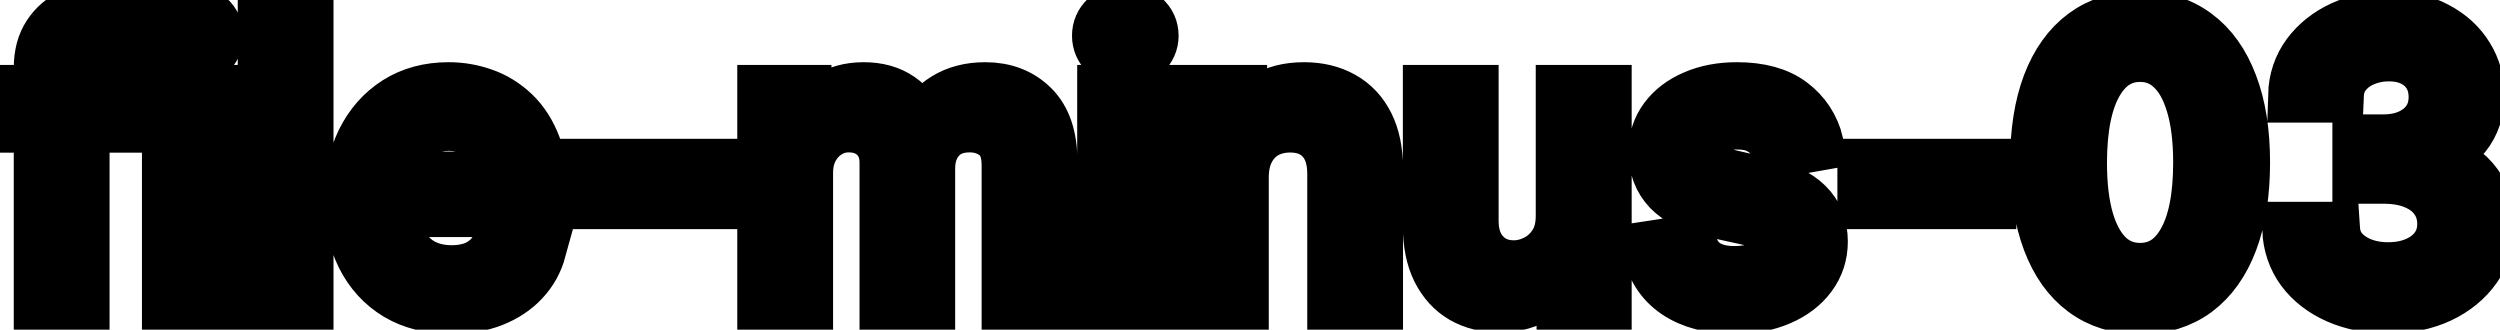 <svg viewBox="0 0 91 12" fill="none" stroke-width="2" stroke="currentColor" aria-hidden="true">
  <path d="M4.634 3.364V4.557H0.318V3.364H4.634ZM1.501 11V2.479C1.501 2.001 1.606 1.605 1.815 1.29C2.023 0.972 2.3 0.735 2.645 0.58C2.99 0.42 3.364 0.341 3.768 0.341C4.067 0.341 4.322 0.366 4.534 0.415C4.746 0.462 4.904 0.505 5.006 0.545L4.658 1.748C4.589 1.728 4.499 1.705 4.39 1.678C4.281 1.648 4.148 1.634 3.992 1.634C3.631 1.634 3.372 1.723 3.217 1.902C3.064 2.081 2.988 2.339 2.988 2.678V11H1.501ZM6.167 11V3.364H7.654V11H6.167ZM6.918 2.185C6.659 2.185 6.437 2.099 6.252 1.927C6.069 1.751 5.978 1.542 5.978 1.3C5.978 1.055 6.069 0.846 6.252 0.674C6.437 0.498 6.659 0.411 6.918 0.411C7.176 0.411 7.397 0.498 7.579 0.674C7.765 0.846 7.858 1.055 7.858 1.3C7.858 1.542 7.765 1.751 7.579 1.927C7.397 2.099 7.176 2.185 6.918 2.185ZM11.14 0.818V11H9.654V0.818H11.14ZM16.431 11.154C15.679 11.154 15.031 10.993 14.487 10.672C13.947 10.347 13.529 9.891 13.234 9.305C12.943 8.715 12.797 8.024 12.797 7.232C12.797 6.449 12.943 5.76 13.234 5.163C13.529 4.567 13.94 4.101 14.467 3.766C14.998 3.432 15.617 3.264 16.327 3.264C16.758 3.264 17.175 3.335 17.579 3.478C17.984 3.62 18.347 3.844 18.668 4.149C18.99 4.454 19.243 4.85 19.429 5.337C19.615 5.821 19.707 6.41 19.707 7.102V7.629H13.637V6.516H18.251C18.251 6.125 18.171 5.778 18.012 5.477C17.853 5.172 17.629 4.931 17.341 4.756C17.056 4.58 16.721 4.492 16.337 4.492C15.919 4.492 15.555 4.595 15.243 4.8C14.935 5.003 14.696 5.268 14.527 5.596C14.361 5.921 14.278 6.274 14.278 6.655V7.525C14.278 8.035 14.368 8.469 14.547 8.827C14.729 9.185 14.983 9.459 15.307 9.648C15.632 9.833 16.012 9.926 16.446 9.926C16.728 9.926 16.985 9.886 17.217 9.807C17.449 9.724 17.649 9.601 17.818 9.439C17.987 9.277 18.116 9.076 18.206 8.837L19.613 9.091C19.5 9.505 19.298 9.868 19.006 10.18C18.718 10.488 18.355 10.728 17.918 10.901C17.483 11.07 16.988 11.154 16.431 11.154ZM25.856 6.053V7.341H21.342V6.053H25.856ZM27.837 11V3.364H29.264V4.607H29.358C29.518 4.186 29.778 3.857 30.139 3.622C30.5 3.384 30.933 3.264 31.437 3.264C31.947 3.264 32.375 3.384 32.719 3.622C33.067 3.861 33.324 4.189 33.49 4.607H33.569C33.752 4.199 34.042 3.874 34.44 3.632C34.837 3.387 35.311 3.264 35.861 3.264C36.554 3.264 37.119 3.481 37.557 3.915C37.998 4.35 38.218 5.004 38.218 5.879V11H36.731V6.018C36.731 5.501 36.59 5.127 36.309 4.895C36.027 4.663 35.691 4.547 35.3 4.547C34.816 4.547 34.44 4.696 34.171 4.994C33.903 5.289 33.768 5.669 33.768 6.133V11H32.287V5.924C32.287 5.51 32.157 5.177 31.899 4.925C31.64 4.673 31.304 4.547 30.89 4.547C30.608 4.547 30.348 4.621 30.109 4.771C29.874 4.916 29.683 5.12 29.538 5.382C29.395 5.644 29.324 5.947 29.324 6.292V11H27.837ZM40.21 11V3.364H41.697V11H40.21ZM40.961 2.185C40.702 2.185 40.48 2.099 40.295 1.927C40.112 1.751 40.021 1.542 40.021 1.3C40.021 1.055 40.112 0.846 40.295 0.674C40.48 0.498 40.702 0.411 40.961 0.411C41.219 0.411 41.44 0.498 41.622 0.674C41.808 0.846 41.901 1.055 41.901 1.3C41.901 1.542 41.808 1.751 41.622 1.927C41.44 2.099 41.219 2.185 40.961 2.185ZM45.183 6.466V11H43.697V3.364H45.123V4.607H45.218C45.394 4.202 45.669 3.877 46.043 3.632C46.421 3.387 46.897 3.264 47.47 3.264C47.99 3.264 48.446 3.374 48.837 3.592C49.228 3.808 49.532 4.129 49.747 4.557C49.962 4.984 50.07 5.513 50.07 6.143V11H48.584V6.322C48.584 5.768 48.44 5.336 48.151 5.024C47.863 4.709 47.467 4.552 46.963 4.552C46.618 4.552 46.312 4.626 46.043 4.776C45.778 4.925 45.568 5.143 45.412 5.432C45.259 5.717 45.183 6.062 45.183 6.466ZM56.901 7.833V3.364H58.393V11H56.931V9.678H56.851C56.676 10.085 56.394 10.425 56.006 10.697C55.622 10.965 55.143 11.099 54.569 11.099C54.079 11.099 53.645 10.992 53.267 10.776C52.892 10.557 52.597 10.234 52.382 9.807C52.17 9.379 52.064 8.851 52.064 8.221V3.364H53.55V8.042C53.55 8.562 53.694 8.977 53.983 9.285C54.271 9.593 54.646 9.747 55.106 9.747C55.385 9.747 55.661 9.678 55.937 9.538C56.215 9.399 56.445 9.189 56.628 8.907C56.813 8.625 56.904 8.267 56.901 7.833ZM66.112 5.228L64.765 5.467C64.709 5.294 64.619 5.13 64.496 4.974C64.377 4.819 64.215 4.691 64.009 4.592C63.804 4.492 63.547 4.442 63.239 4.442C62.818 4.442 62.466 4.537 62.185 4.726C61.903 4.911 61.762 5.152 61.762 5.447C61.762 5.702 61.856 5.907 62.045 6.063C62.234 6.219 62.539 6.347 62.96 6.446L64.173 6.724C64.876 6.887 65.4 7.137 65.744 7.475C66.089 7.813 66.261 8.252 66.261 8.793C66.261 9.25 66.129 9.658 65.864 10.016C65.602 10.37 65.236 10.649 64.765 10.851C64.298 11.053 63.756 11.154 63.139 11.154C62.284 11.154 61.586 10.972 61.046 10.607C60.506 10.239 60.175 9.717 60.052 9.041L61.489 8.822C61.578 9.197 61.762 9.48 62.041 9.673C62.319 9.862 62.682 9.956 63.129 9.956C63.617 9.956 64.006 9.855 64.298 9.653C64.589 9.447 64.735 9.197 64.735 8.902C64.735 8.663 64.646 8.463 64.467 8.3C64.291 8.138 64.021 8.015 63.656 7.933L62.364 7.649C61.651 7.487 61.124 7.228 60.783 6.874C60.445 6.519 60.276 6.07 60.276 5.526C60.276 5.076 60.401 4.681 60.653 4.343C60.905 4.005 61.253 3.741 61.697 3.553C62.142 3.36 62.65 3.264 63.224 3.264C64.049 3.264 64.699 3.443 65.173 3.801C65.647 4.156 65.96 4.631 66.112 5.228ZM72.395 6.053V7.341H67.881V6.053H72.395ZM77.901 11.169C77.116 11.166 76.444 10.959 75.888 10.548C75.331 10.137 74.905 9.538 74.61 8.753C74.315 7.967 74.167 7.021 74.167 5.914C74.167 4.81 74.315 3.867 74.61 3.085C74.908 2.303 75.336 1.706 75.893 1.295C76.453 0.884 77.122 0.679 77.901 0.679C78.68 0.679 79.348 0.886 79.905 1.3C80.462 1.711 80.887 2.308 81.182 3.09C81.481 3.869 81.63 4.81 81.63 5.914C81.63 7.024 81.482 7.972 81.187 8.758C80.892 9.54 80.466 10.138 79.91 10.553C79.353 10.963 78.683 11.169 77.901 11.169ZM77.901 9.842C78.591 9.842 79.129 9.505 79.517 8.832C79.908 8.16 80.103 7.187 80.103 5.914C80.103 5.069 80.014 4.355 79.835 3.771C79.659 3.185 79.406 2.741 79.074 2.439C78.746 2.134 78.355 1.982 77.901 1.982C77.215 1.982 76.676 2.32 76.285 2.996C75.894 3.672 75.697 4.645 75.694 5.914C75.694 6.763 75.781 7.48 75.957 8.067C76.136 8.65 76.39 9.093 76.718 9.394C77.046 9.692 77.44 9.842 77.901 9.842ZM86.938 11.139C86.255 11.139 85.646 11.021 85.109 10.786C84.575 10.551 84.153 10.224 83.841 9.807C83.533 9.386 83.367 8.899 83.344 8.345H84.905C84.925 8.647 85.026 8.909 85.208 9.131C85.394 9.349 85.636 9.518 85.934 9.638C86.232 9.757 86.564 9.817 86.928 9.817C87.329 9.817 87.684 9.747 87.992 9.608C88.304 9.469 88.547 9.275 88.723 9.026C88.899 8.774 88.987 8.484 88.987 8.156C88.987 7.815 88.899 7.515 88.723 7.256C88.551 6.995 88.297 6.789 87.962 6.64C87.631 6.491 87.23 6.416 86.759 6.416H85.899V5.163H86.759C87.137 5.163 87.469 5.095 87.754 4.96C88.042 4.824 88.267 4.635 88.43 4.393C88.592 4.147 88.673 3.861 88.673 3.533C88.673 3.218 88.602 2.944 88.46 2.712C88.32 2.477 88.121 2.293 87.863 2.161C87.608 2.028 87.306 1.962 86.958 1.962C86.627 1.962 86.317 2.023 86.028 2.146C85.743 2.265 85.511 2.437 85.332 2.663C85.153 2.885 85.057 3.152 85.044 3.463H83.558C83.574 2.913 83.737 2.429 84.045 2.011C84.356 1.594 84.767 1.267 85.278 1.032C85.788 0.797 86.355 0.679 86.978 0.679C87.631 0.679 88.194 0.807 88.668 1.062C89.146 1.314 89.513 1.65 89.772 2.071C90.034 2.492 90.163 2.953 90.16 3.453C90.163 4.023 90.004 4.507 89.683 4.905C89.364 5.303 88.94 5.569 88.41 5.705V5.785C89.086 5.888 89.61 6.156 89.981 6.59C90.355 7.024 90.541 7.563 90.538 8.206C90.541 8.766 90.385 9.268 90.07 9.712C89.759 10.156 89.333 10.506 88.793 10.761C88.252 11.013 87.634 11.139 86.938 11.139Z" fill="black"/>
</svg>
